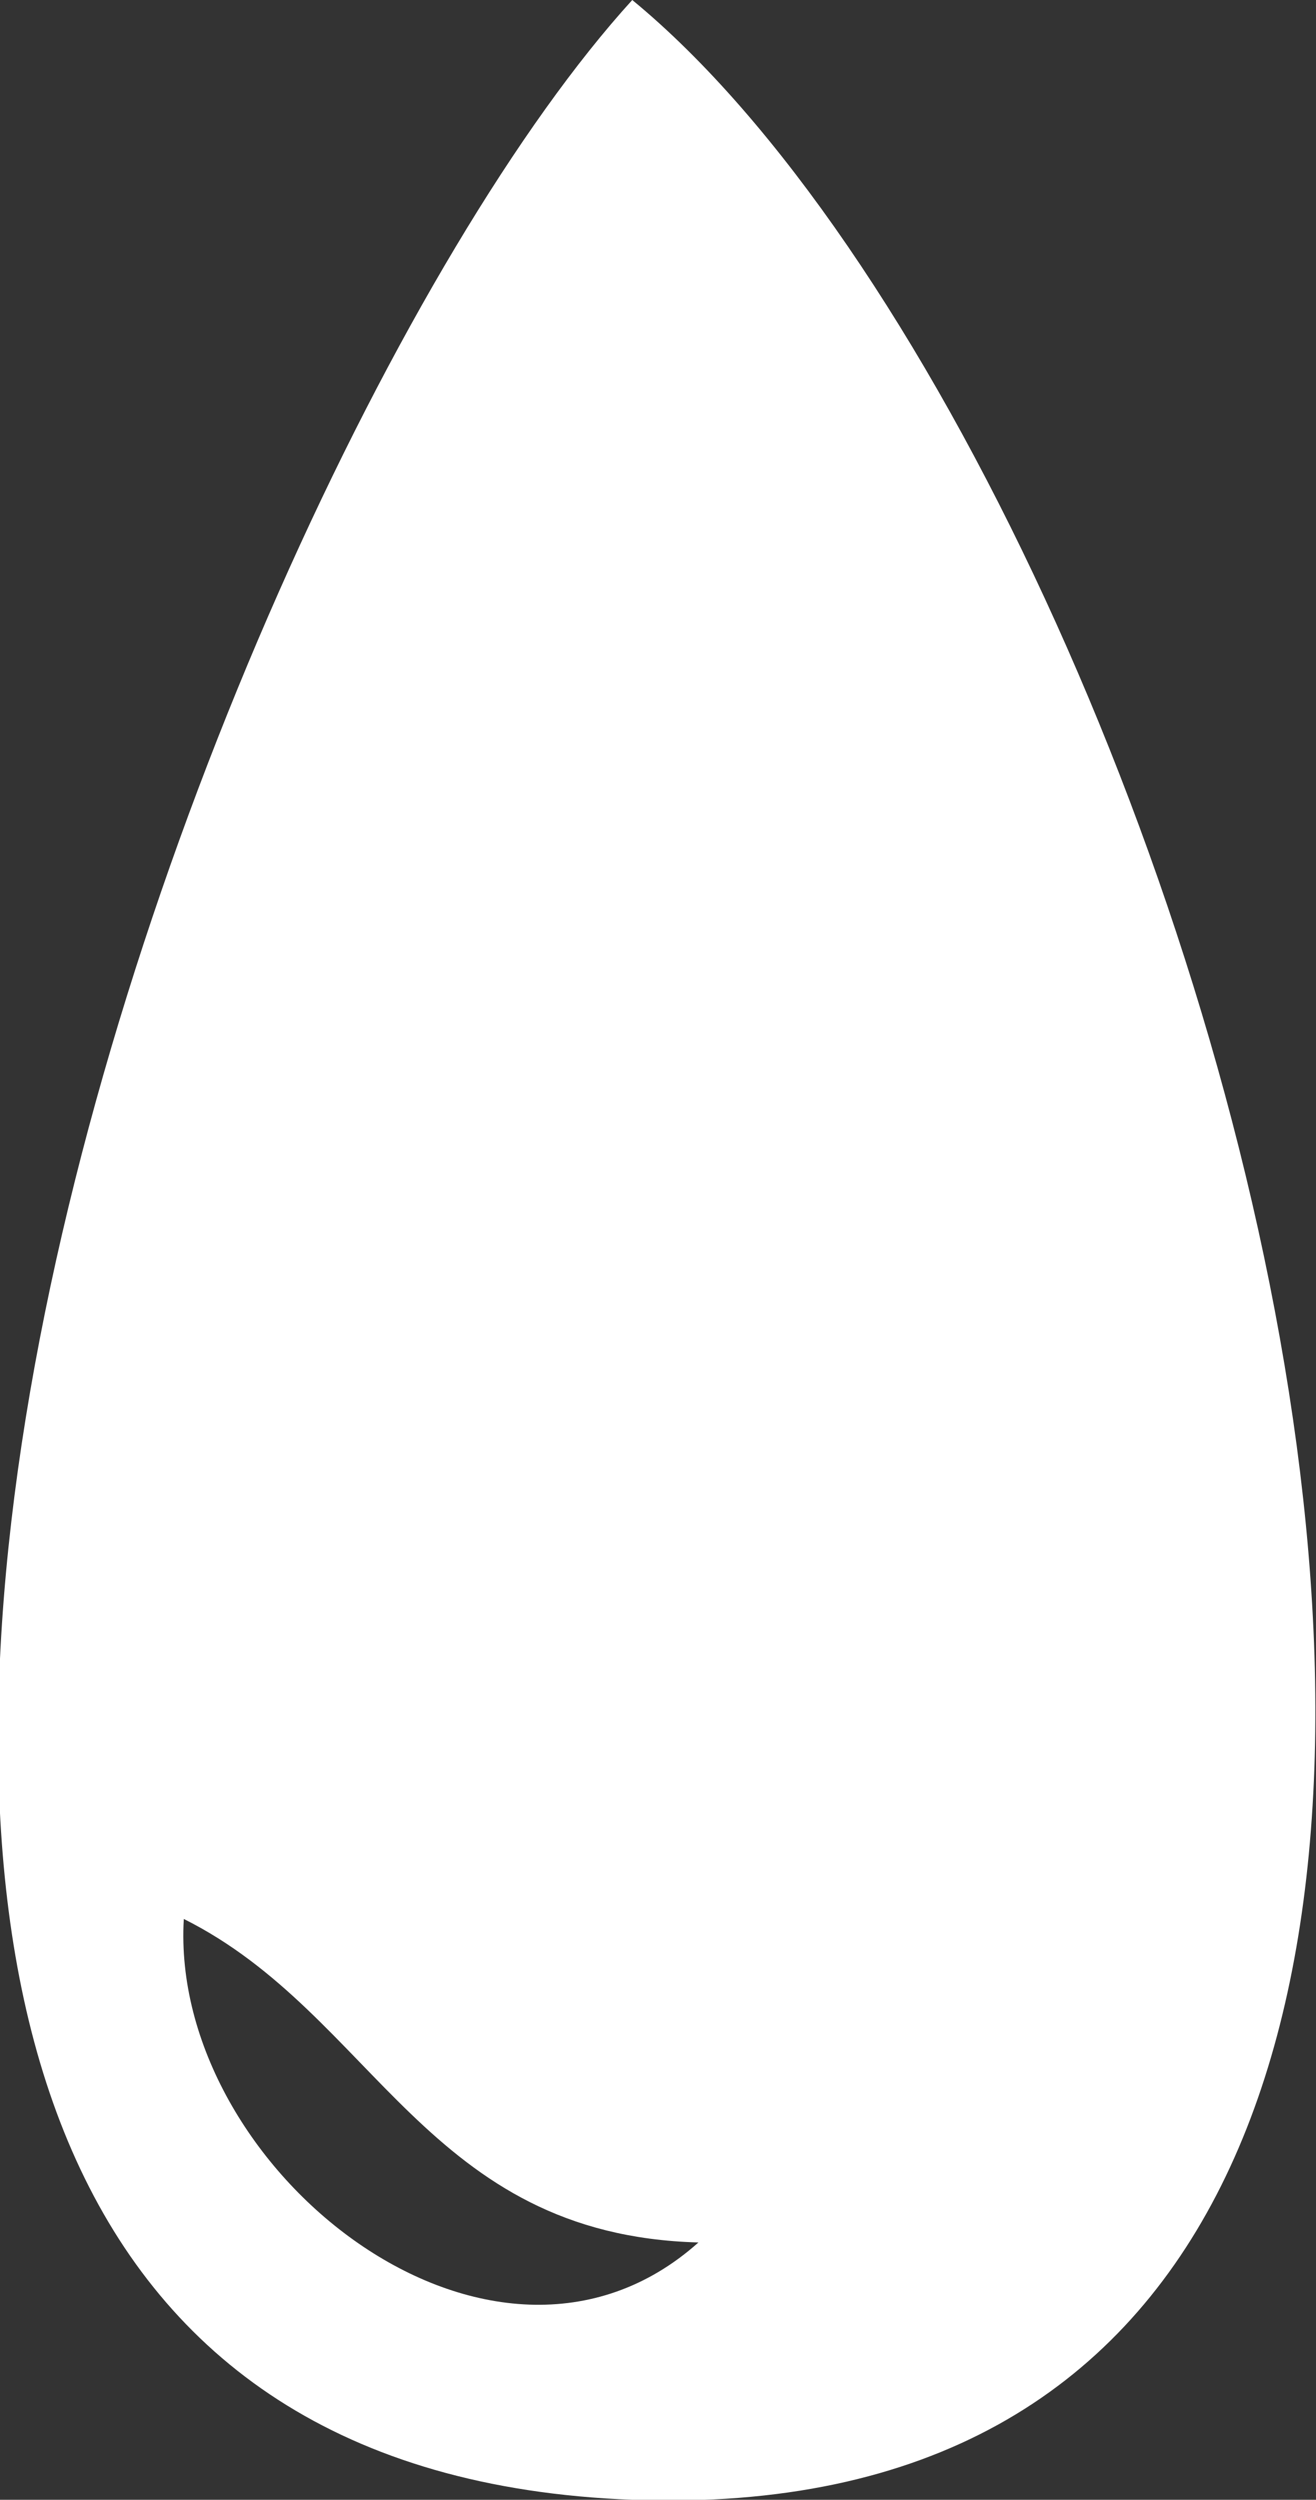 <?xml version="1.0" encoding="utf-8"?>
<!-- Generator: Adobe Illustrator 19.2.0, SVG Export Plug-In . SVG Version: 6.00 Build 0)  -->
<svg version="1.1" id="Layer_1" xmlns="http://www.w3.org/2000/svg" xmlns:xlink="http://www.w3.org/1999/xlink" x="0px" y="0px"
	 viewBox="0 0 17.9 34" style="enable-background:new 0 0 17.9 34;" xml:space="preserve">
<rect x="0" y="0" width="17.9" height="34" fill="#333333" stroke="none"/>
<style type="text/css">
	.st0{clip-path:url(#SVGID_2_);fill:#FFFFFF;}
</style>
<g>
	<defs>
		<rect id="SVGID_1_" width="17.9" height="34"/>
	</defs>
	<clipPath id="SVGID_2_">
		<use xlink:href="#SVGID_1_"  style="overflow:visible;"/>
	</clipPath>
	<path class="st0" d="M9.5,30.5c-3.7-0.1-4.4-3.1-7-4.4C2.3,29.5,6.7,33,9.5,30.5 M8.6,0c7.9,6.5,16.2,34.6,0,34
		C-7.3,33.4,2.5,6.7,8.6,0"/>
</g>
</svg>

